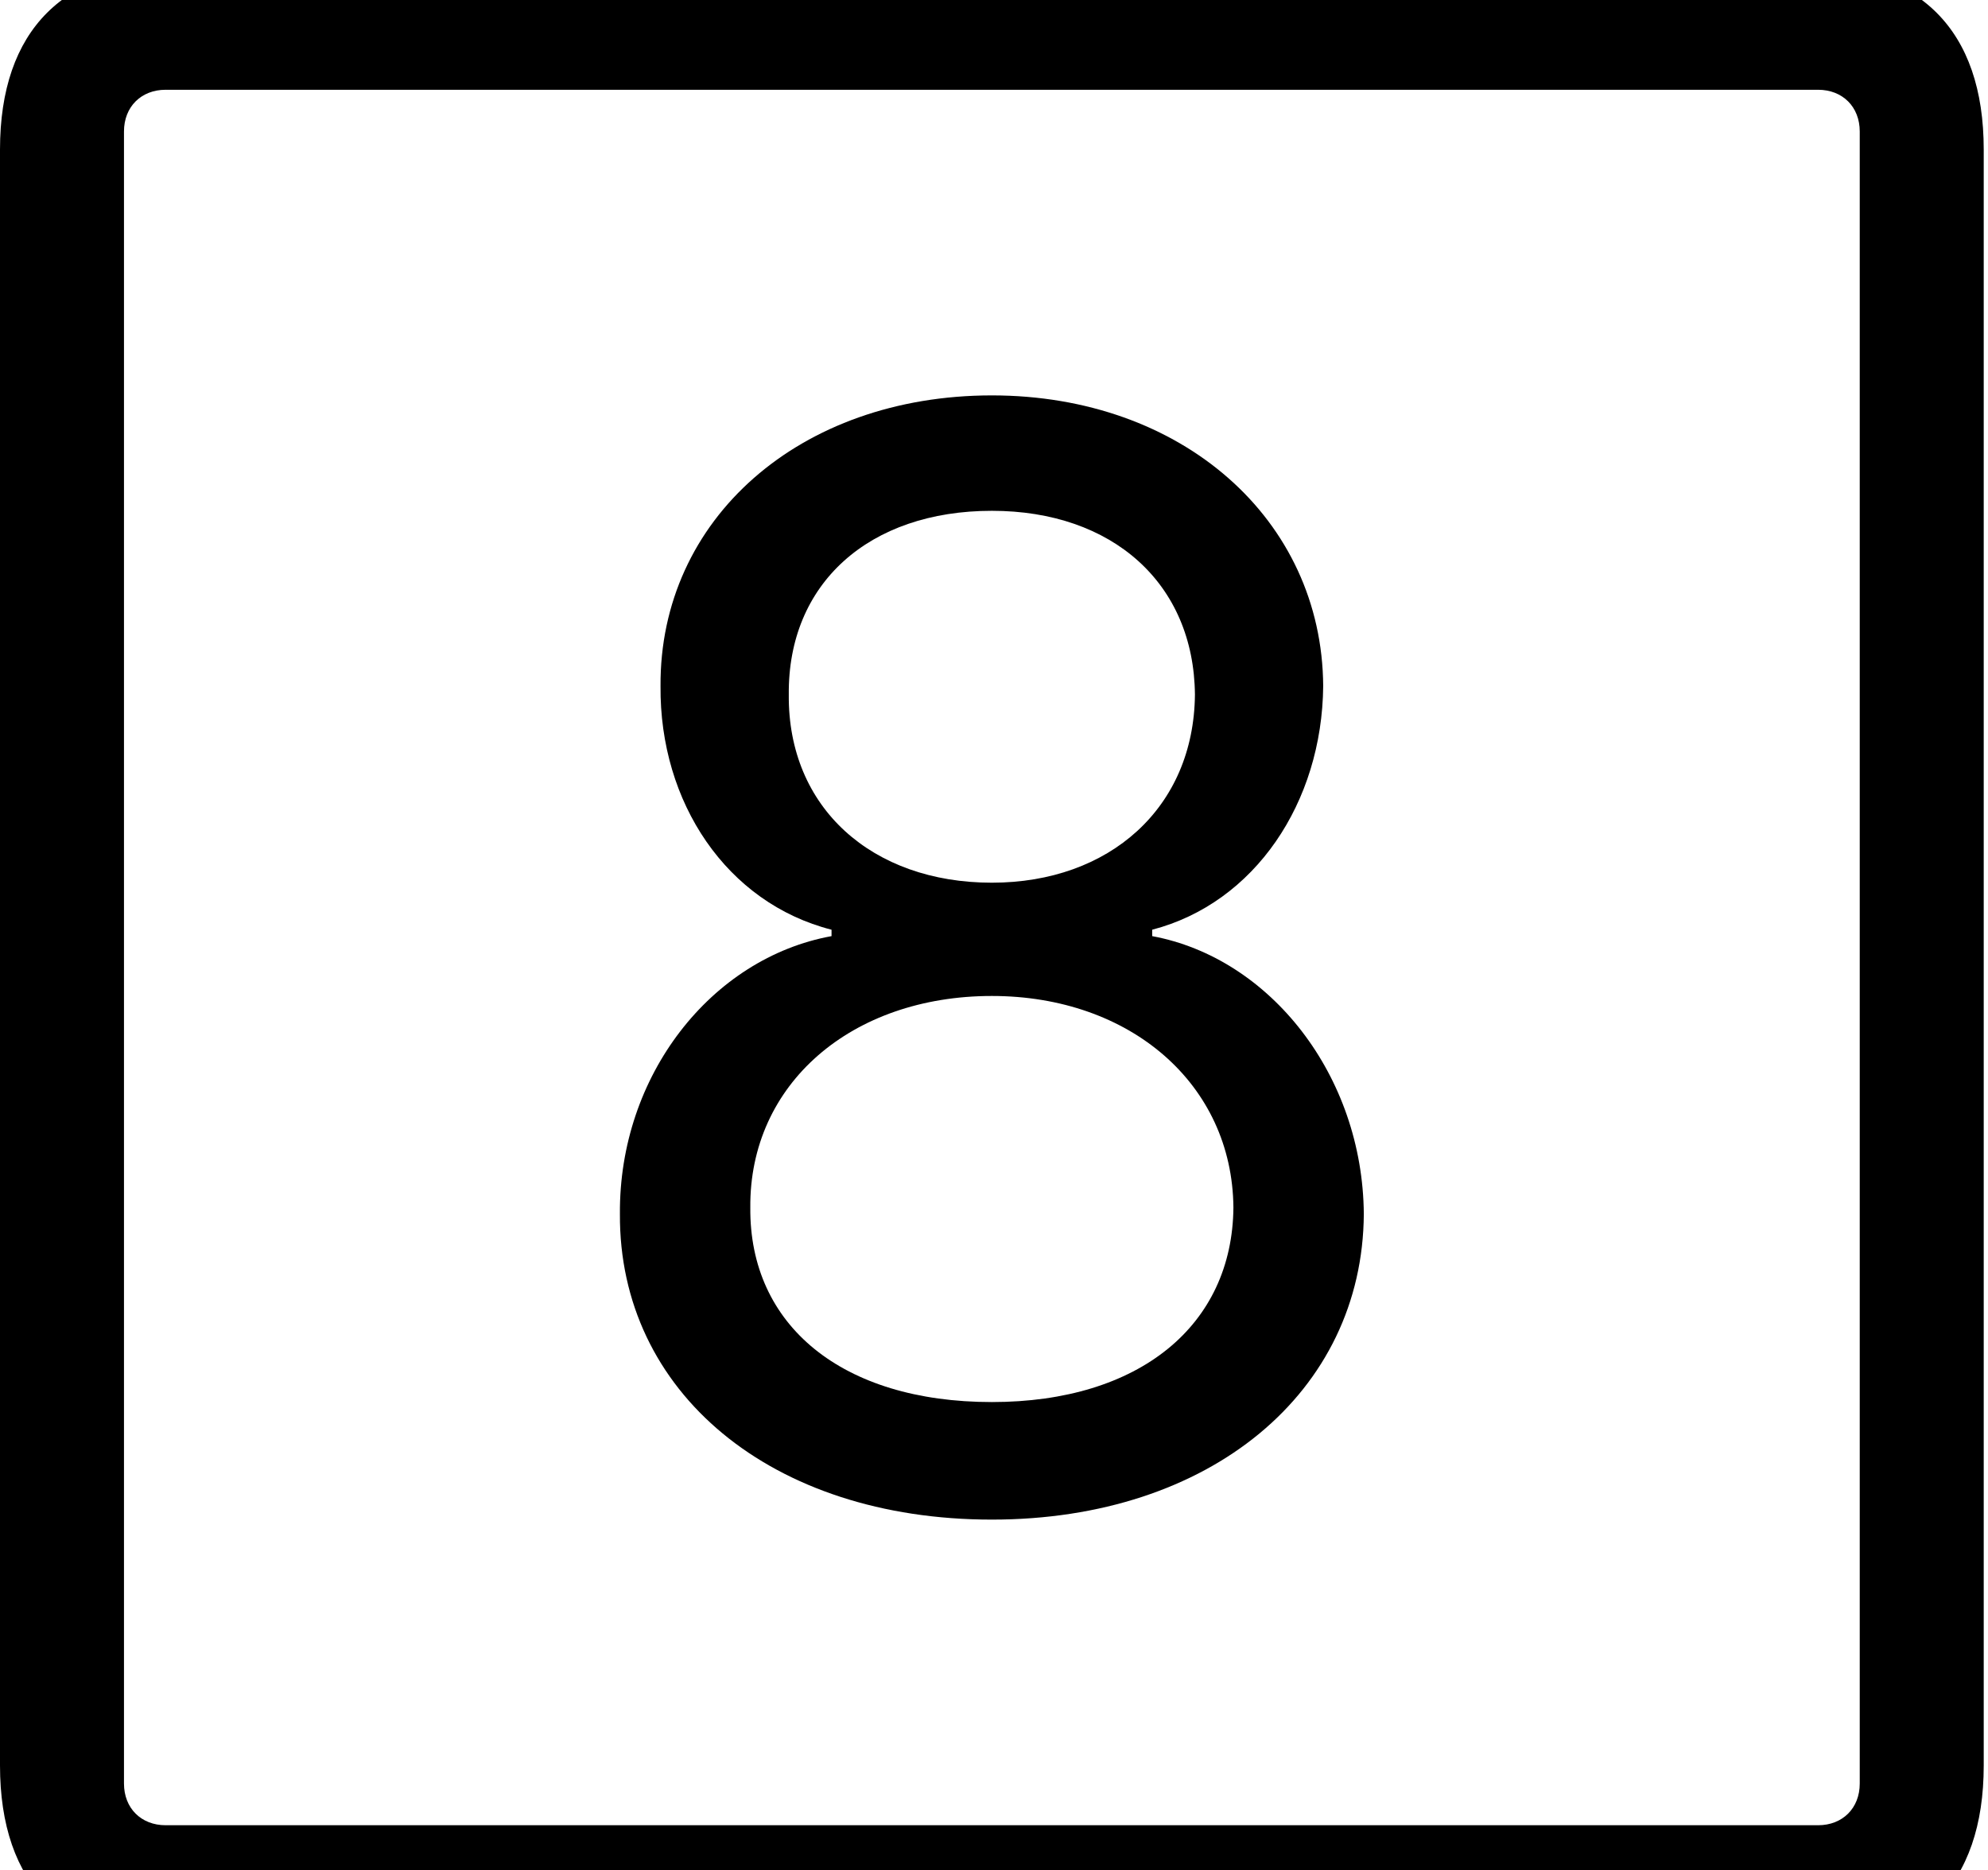 <svg id="svg-eight.squared" xmlns="http://www.w3.org/2000/svg" width="372" height="350"><path d="M444 832H3468C3692 832 3812 712 3812 488V-2536C3812 -2760 3692 -2880 3468 -2880H444C220 -2880 100 -2760 100 -2536V488C100 712 220 832 444 832ZM410 600C364 600 332 568 332 522V-2570C332 -2616 364 -2648 410 -2648H3502C3548 -2648 3580 -2616 3580 -2570V522C3580 568 3548 600 3502 600ZM1956 28C2365 28 2650 -211 2652 -544C2650 -803 2477 -1023 2256 -1064V-1076C2448 -1126 2574 -1314 2576 -1532C2574 -1844 2312 -2076 1956 -2076C1596 -2076 1334 -1844 1336 -1532C1334 -1314 1460 -1126 1656 -1076V-1064C1431 -1023 1258 -803 1260 -544C1258 -211 1543 28 1956 28ZM1956 -192C1675 -192 1502 -336 1504 -556C1502 -787 1693 -952 1956 -952C2215 -952 2406 -787 2408 -556C2406 -336 2233 -192 1956 -192ZM1956 -1164C1732 -1164 1574 -1304 1576 -1516C1574 -1724 1726 -1860 1956 -1860C2182 -1860 2334 -1724 2336 -1516C2334 -1304 2176 -1164 1956 -1164Z" transform="translate(-10 281.6) scale(0.1)"/></svg>
